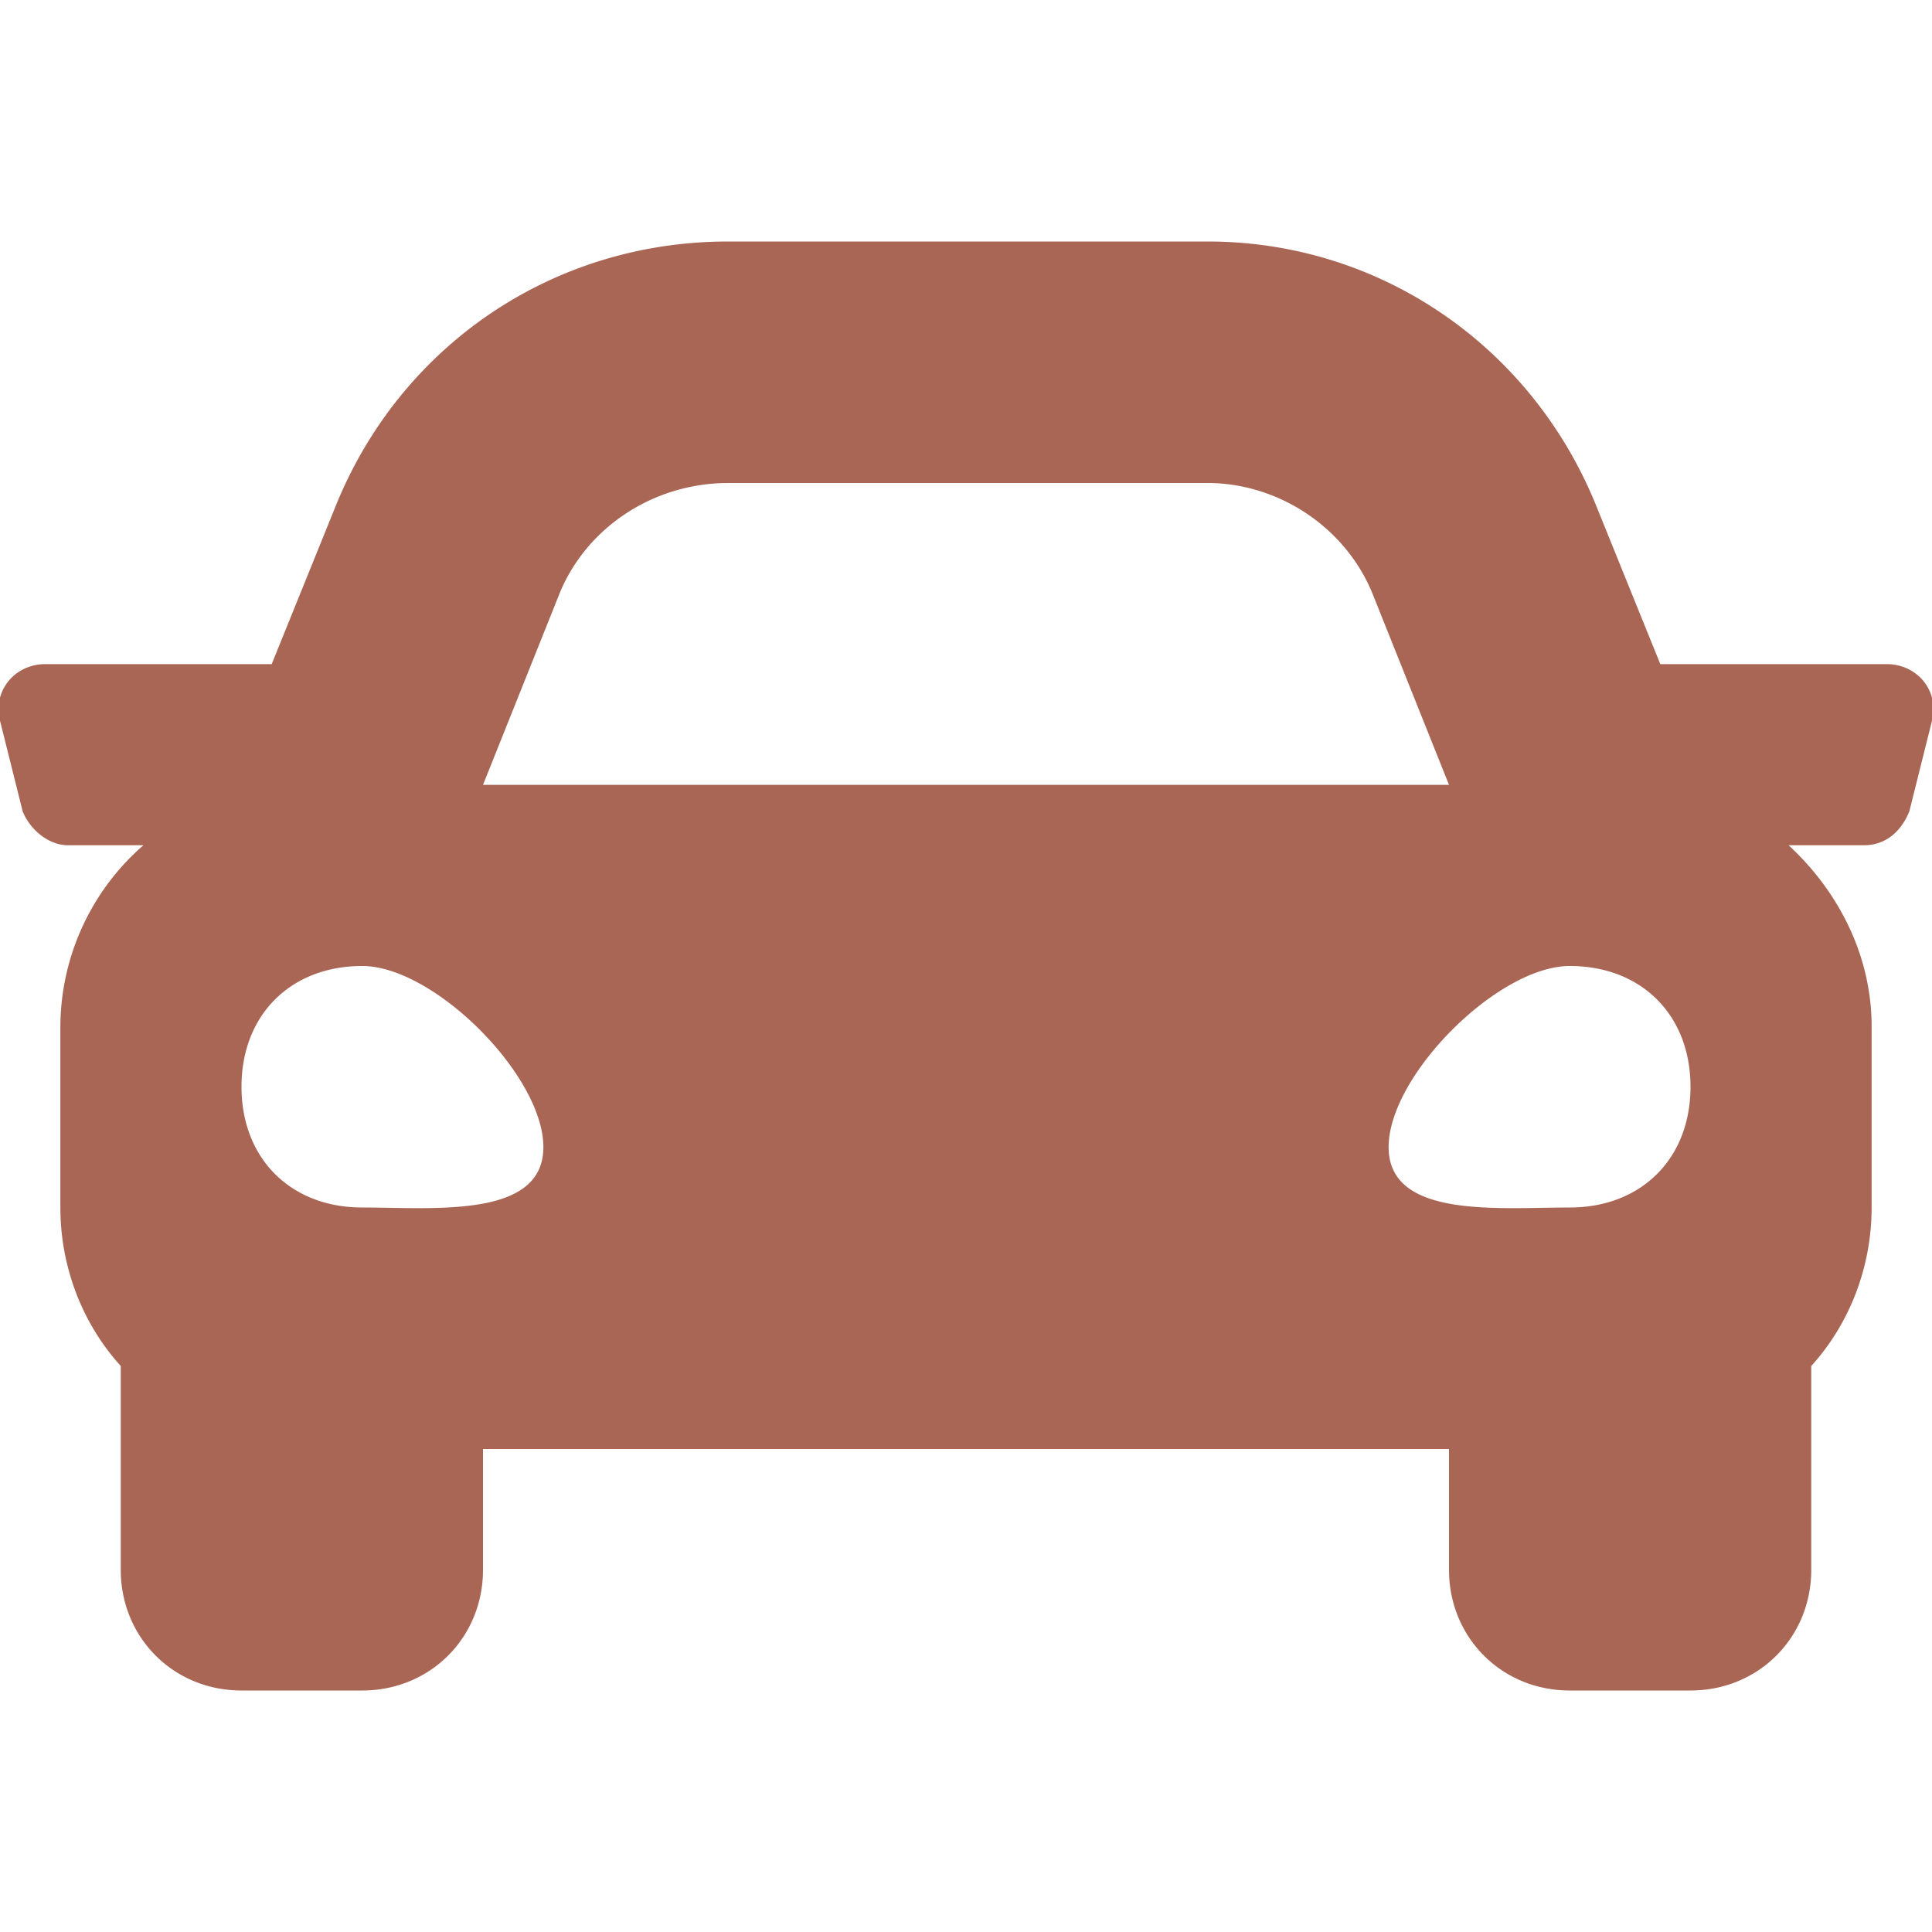 <svg xmlns="http://www.w3.org/2000/svg" viewBox="0 0 512 512"><path fill="#A65" d="M500 176h-60l-17-42c-17-42-57-70-103-70H193c-47 0-87 28-104 70l-17 42H12c-8 0-14 7-12 15l6 24c2 5 7 9 12 9h20a64 64 0 00-22 48v48c0 16 6 31 16 42v54c0 18 14 32 32 32h32c18 0 32-14 32-32v-32h256v32c0 18 14 32 32 32h32c18 0 32-14 32-32v-54c10-11 16-26 16-42v-48c0-19-9-36-22-48h20c6 0 10-4 12-9l6-24c2-8-4-15-12-15zm-352-18c7-18 25-30 45-30h127c19 0 37 12 44 30l20 50H128l20-50zM96 320c-19 0-32-13-32-32s13-32 32-32 48 29 48 48-29 16-48 16zm320 0c-19 0-48 3-48-16s29-48 48-48 32 13 32 32-13 32-32 32z"/></svg>
